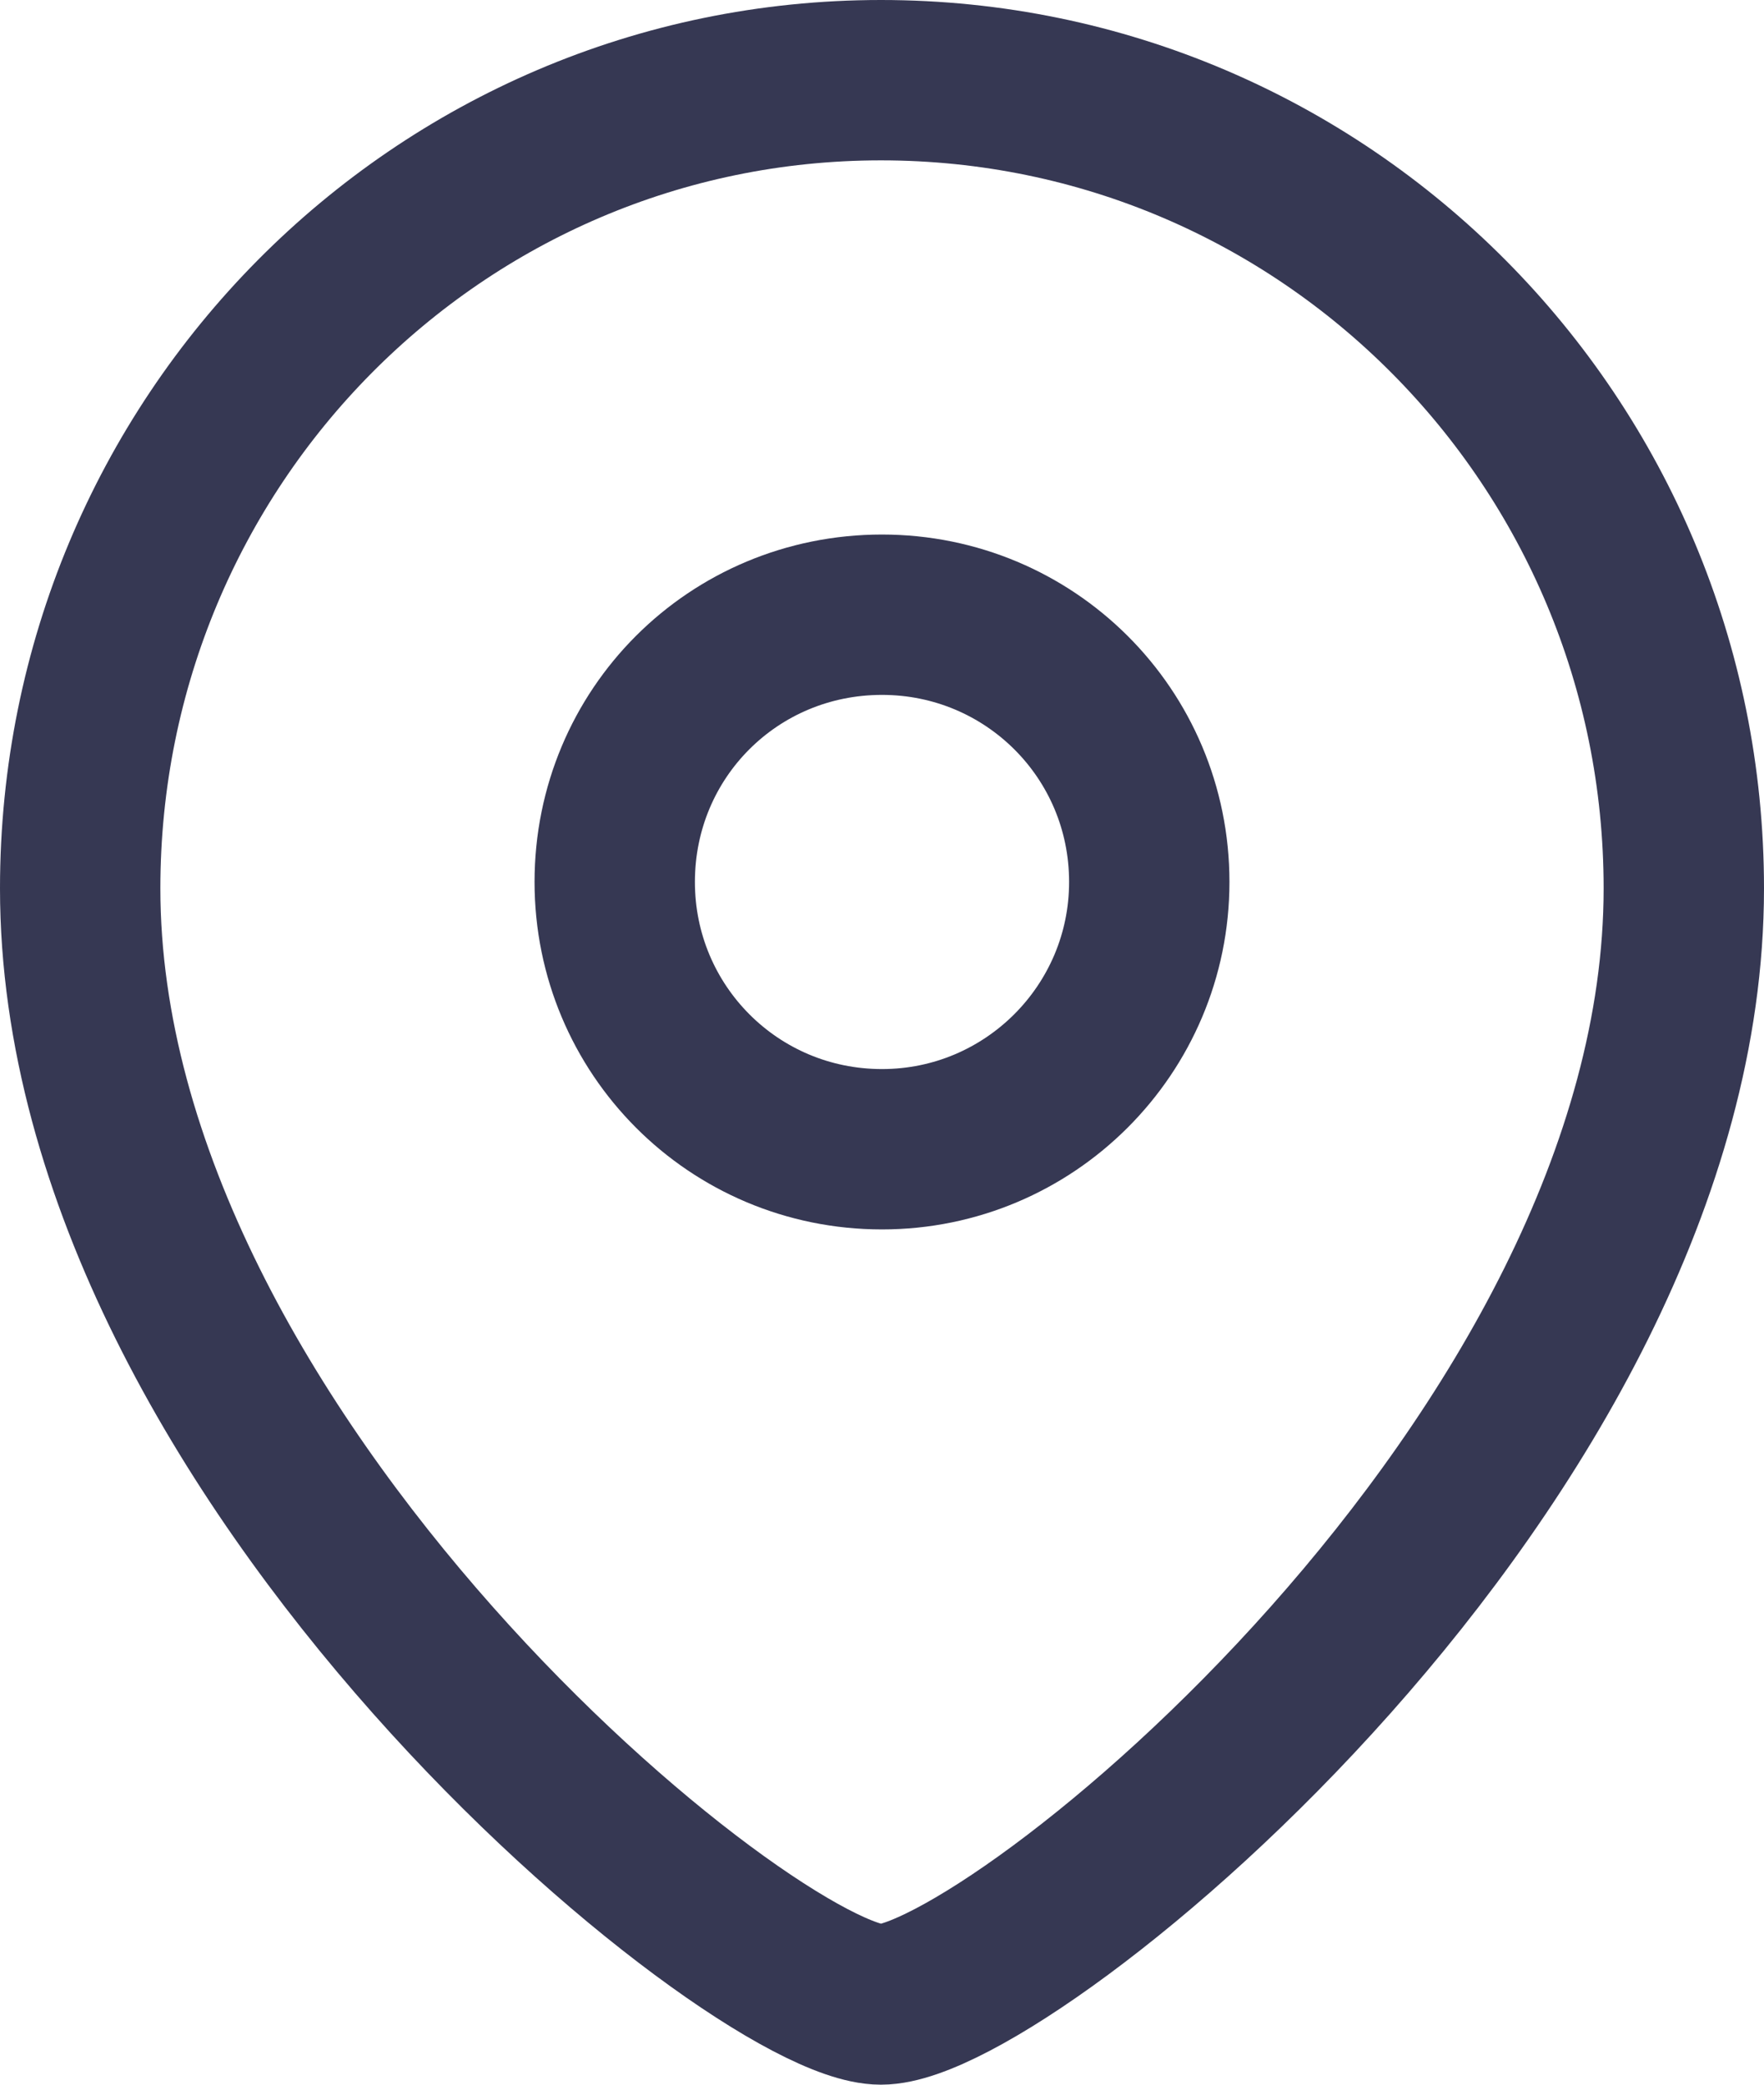 <svg width="16.5" height="19.5" viewBox="0 0 16.5 19.5" fill="none" xmlns="http://www.w3.org/2000/svg" xmlns:xlink="http://www.w3.org/1999/xlink">
	<desc>
			Created with Pixso.
	</desc>
	<defs/>
	<path id="Stroke 1" d="M8.25 5.75C6.86 5.75 5.75 6.86 5.75 8.25C5.75 9.63 6.86 10.75 8.25 10.75C9.63 10.75 10.75 9.63 10.75 8.25C10.75 6.86 9.63 5.75 8.25 5.75Z" stroke="#363853" stroke-opacity="1" stroke-width="1.5" stroke-linejoin="round"/>
	<path id="Stroke 3" d="M0.75 8.31C0.75 4.13 4.1 0.75 8.24 0.75C12.39 0.75 15.75 4.13 15.75 8.31C15.75 13.64 9.44 18.75 8.24 18.75C7.05 18.75 0.75 13.64 0.75 8.31Z" stroke="#363853" stroke-opacity="1" stroke-width="1.5" stroke-linejoin="round"/>
</svg>
